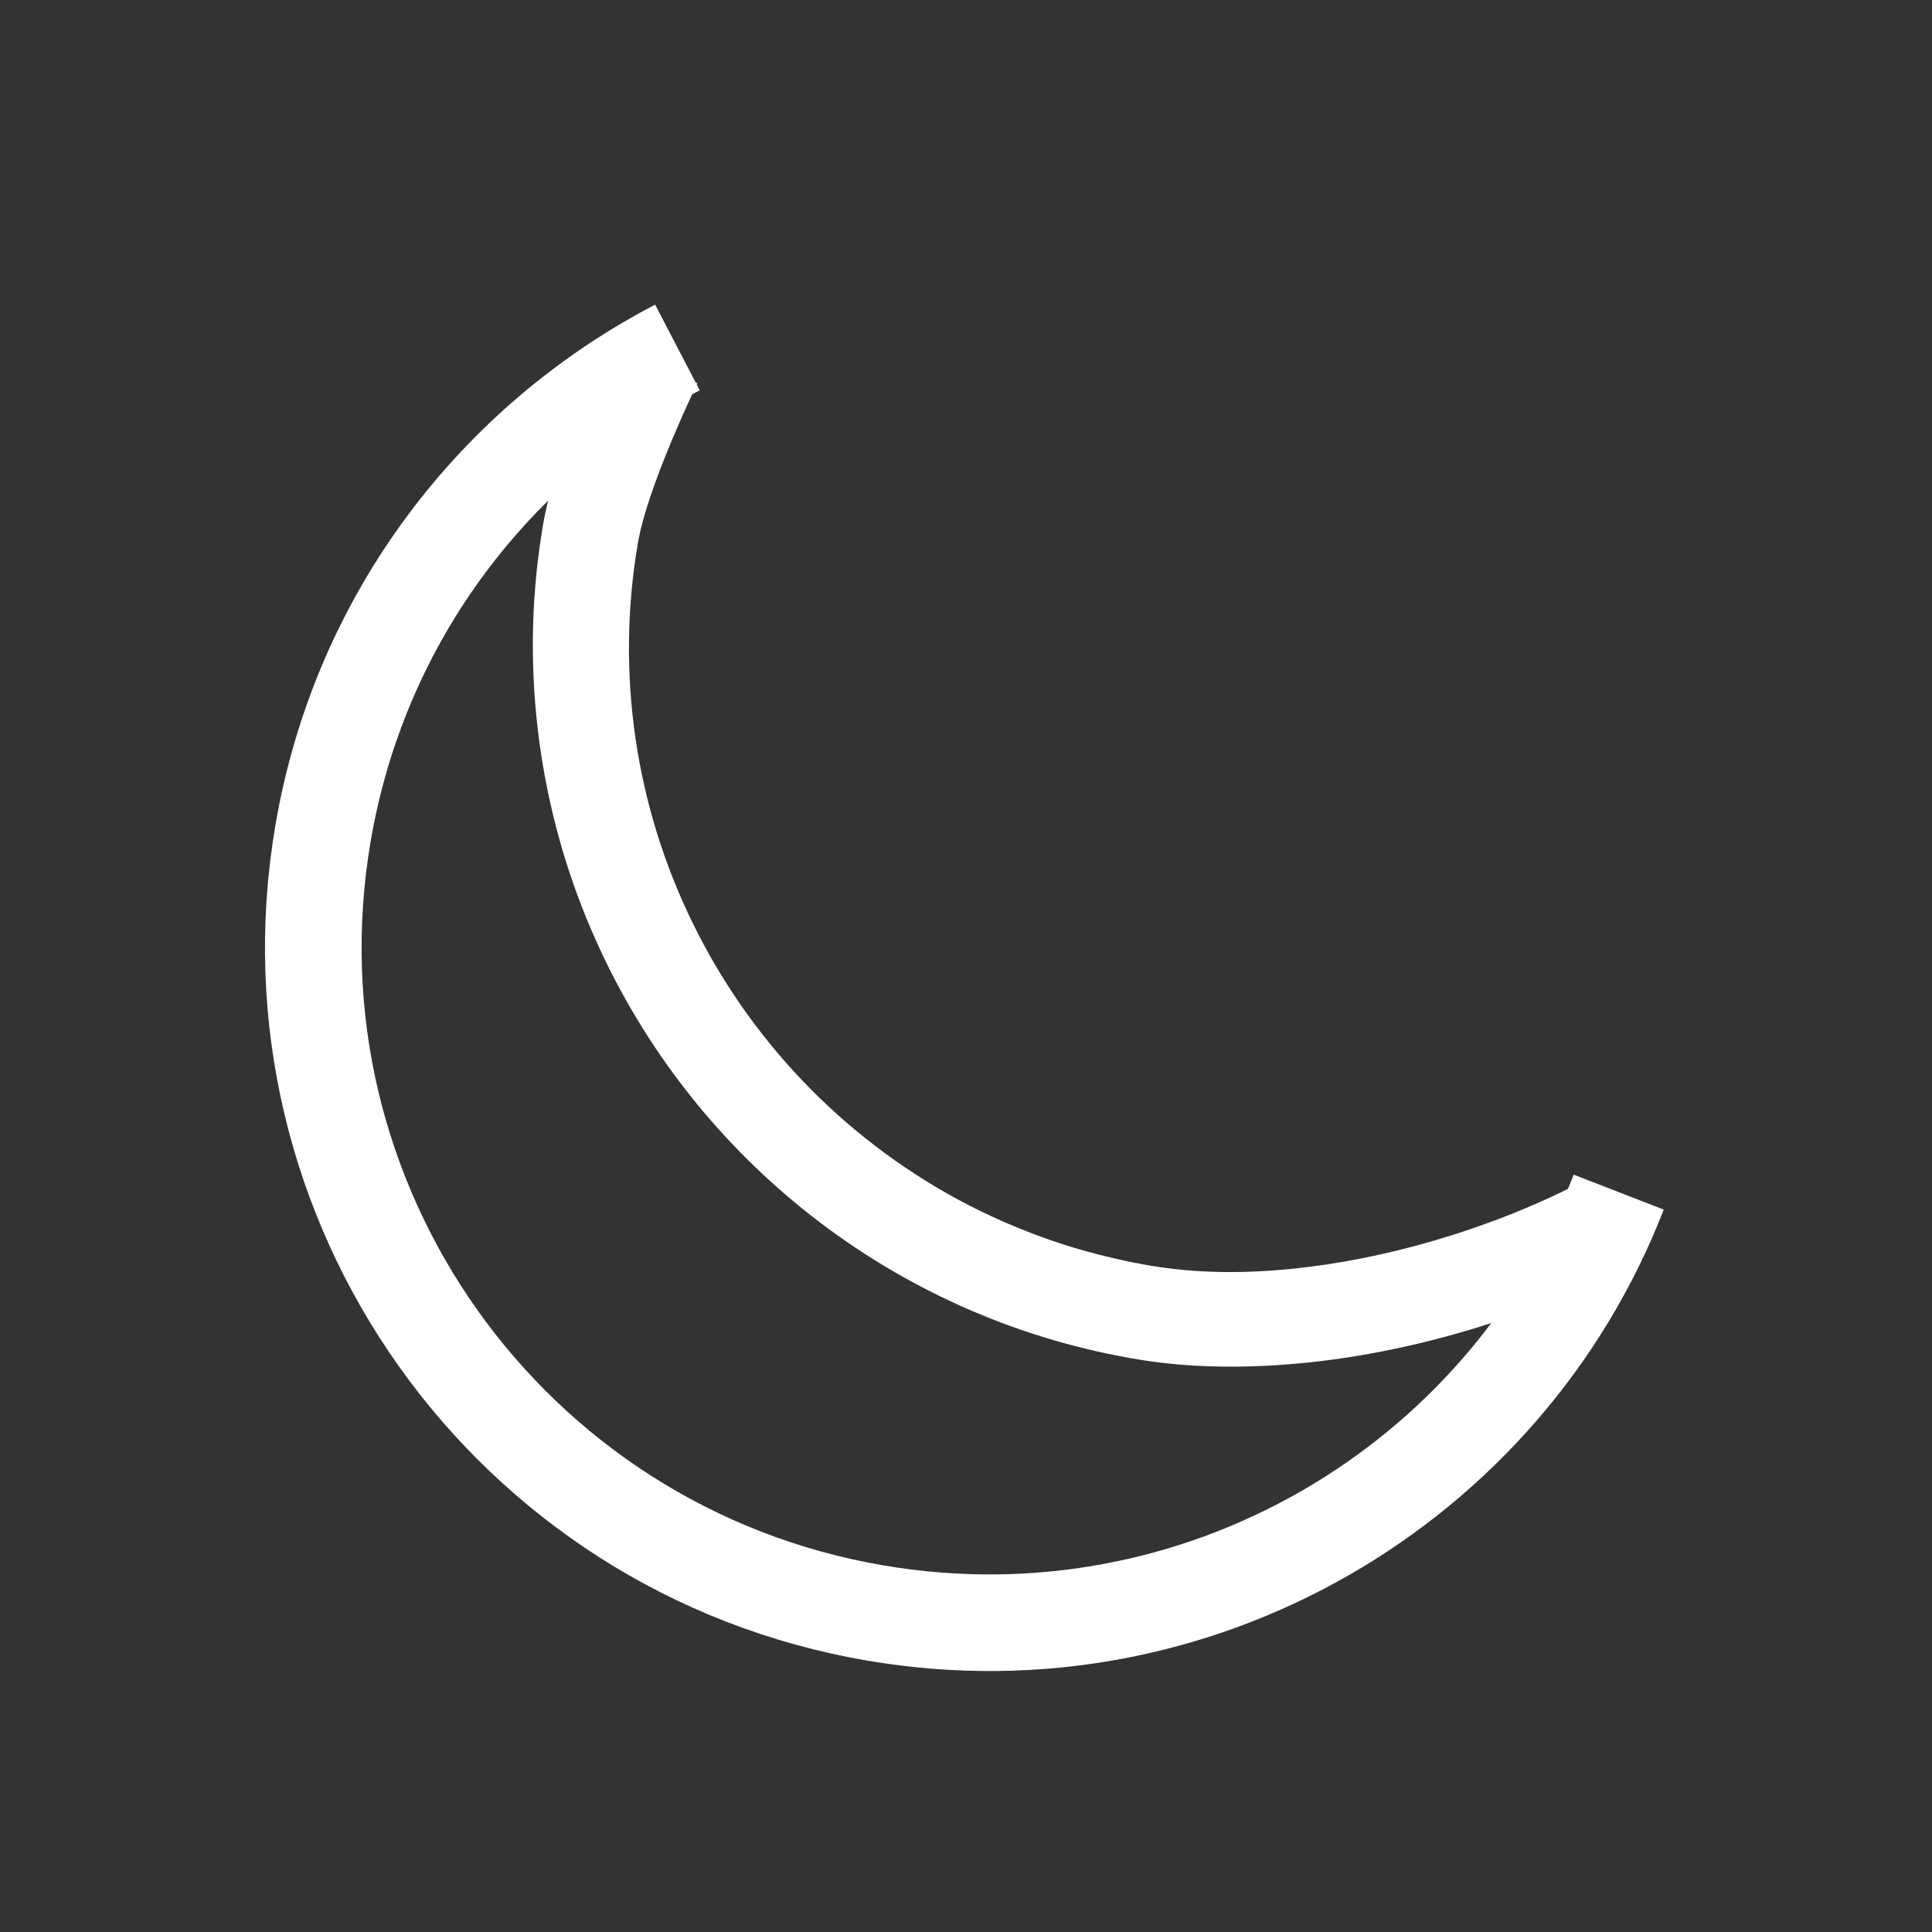 <?xml version="1.0" encoding="utf-8"?>
<!-- Generator: Adobe Illustrator 26.0.3, SVG Export Plug-In . SVG Version: 6.00 Build 0)  -->
<svg version="1.1" id="Livello_1" xmlns="http://www.w3.org/2000/svg" xmlns:xlink="http://www.w3.org/1999/xlink" x="0px" y="0px"
	 viewBox="0 0 4000 4000" width="30" height="30" style="enable-background:new 0 0 4000 4000;" xml:space="preserve">
<rect x="0" y="0" width="4000" height="4000" fill="#333333" stroke="none"/>
<style type="text/css">
	.st0{fill:none;stroke:#FFFFFF;stroke-width:200;stroke-miterlimit:10;}
	.st1{fill:#FFFFFF;}
</style>
<path class="st0" d="M3351.39,2468.18c-235.36,606.54-871.68,984.77-1538.08,871.54C1051.69,3210.31,539.2,2488,668.6,1726.39
	c76.31-449.13,358.81-811.63,733.97-1006.94"/>
<g>
	<path class="st1" d="M3369.98,2622.87c-266.59,135.59-595.74,220.94-895.57,204.64c-45.14-2.61-91.22-7.84-135.72-16.03
		c-487.72-86.45-900.92-410.57-1103.81-862.04c-118.68-262.96-158.67-558.75-113.69-843.75c3.74-25.88,9.23-52.94,15.83-77.98
		c5.4-21.5,12.16-44.34,18.64-65.53c15-48.19,31.89-97.09,48.44-143.97c10.1-28.06,27.4-77.59,36.89-106.02
		c0,0,202.82,80.98,202.82,80.98c-11.99,25.42-23.24,50.22-34.44,75.63c-25.11,57.38-48.54,114.8-67.64,173.86
		c-3.71,11.31-7.63,24.59-10.74,36.05c-3.09,10.93-6.06,23.36-8.14,34.04c0,0-1.08,5.35-1.08,5.35c-0.33,1.39-0.84,4.45-1.05,5.89
		c-93.72,548.65,174.17,1095.05,663.18,1359.76c90.86,48.8,188.15,87.29,288.06,113c49.54,12.77,100.03,23.35,150.87,29.59
		c15.94,1.99,34,3.78,50.17,4.8c0,0,12.65,0.8,12.65,0.8s6.33,0.41,6.33,0.41s6.36,0.24,6.36,0.24
		c94.48,4.14,190.15-4.28,283.4-20.3c103.59-18.06,205.69-45.97,304.44-82.3c65.49-24.14,129.9-52.13,191.46-84.51
		C3277.62,2445.47,3369.98,2622.87,3369.98,2622.87L3369.98,2622.87z"/>
</g>
</svg>
